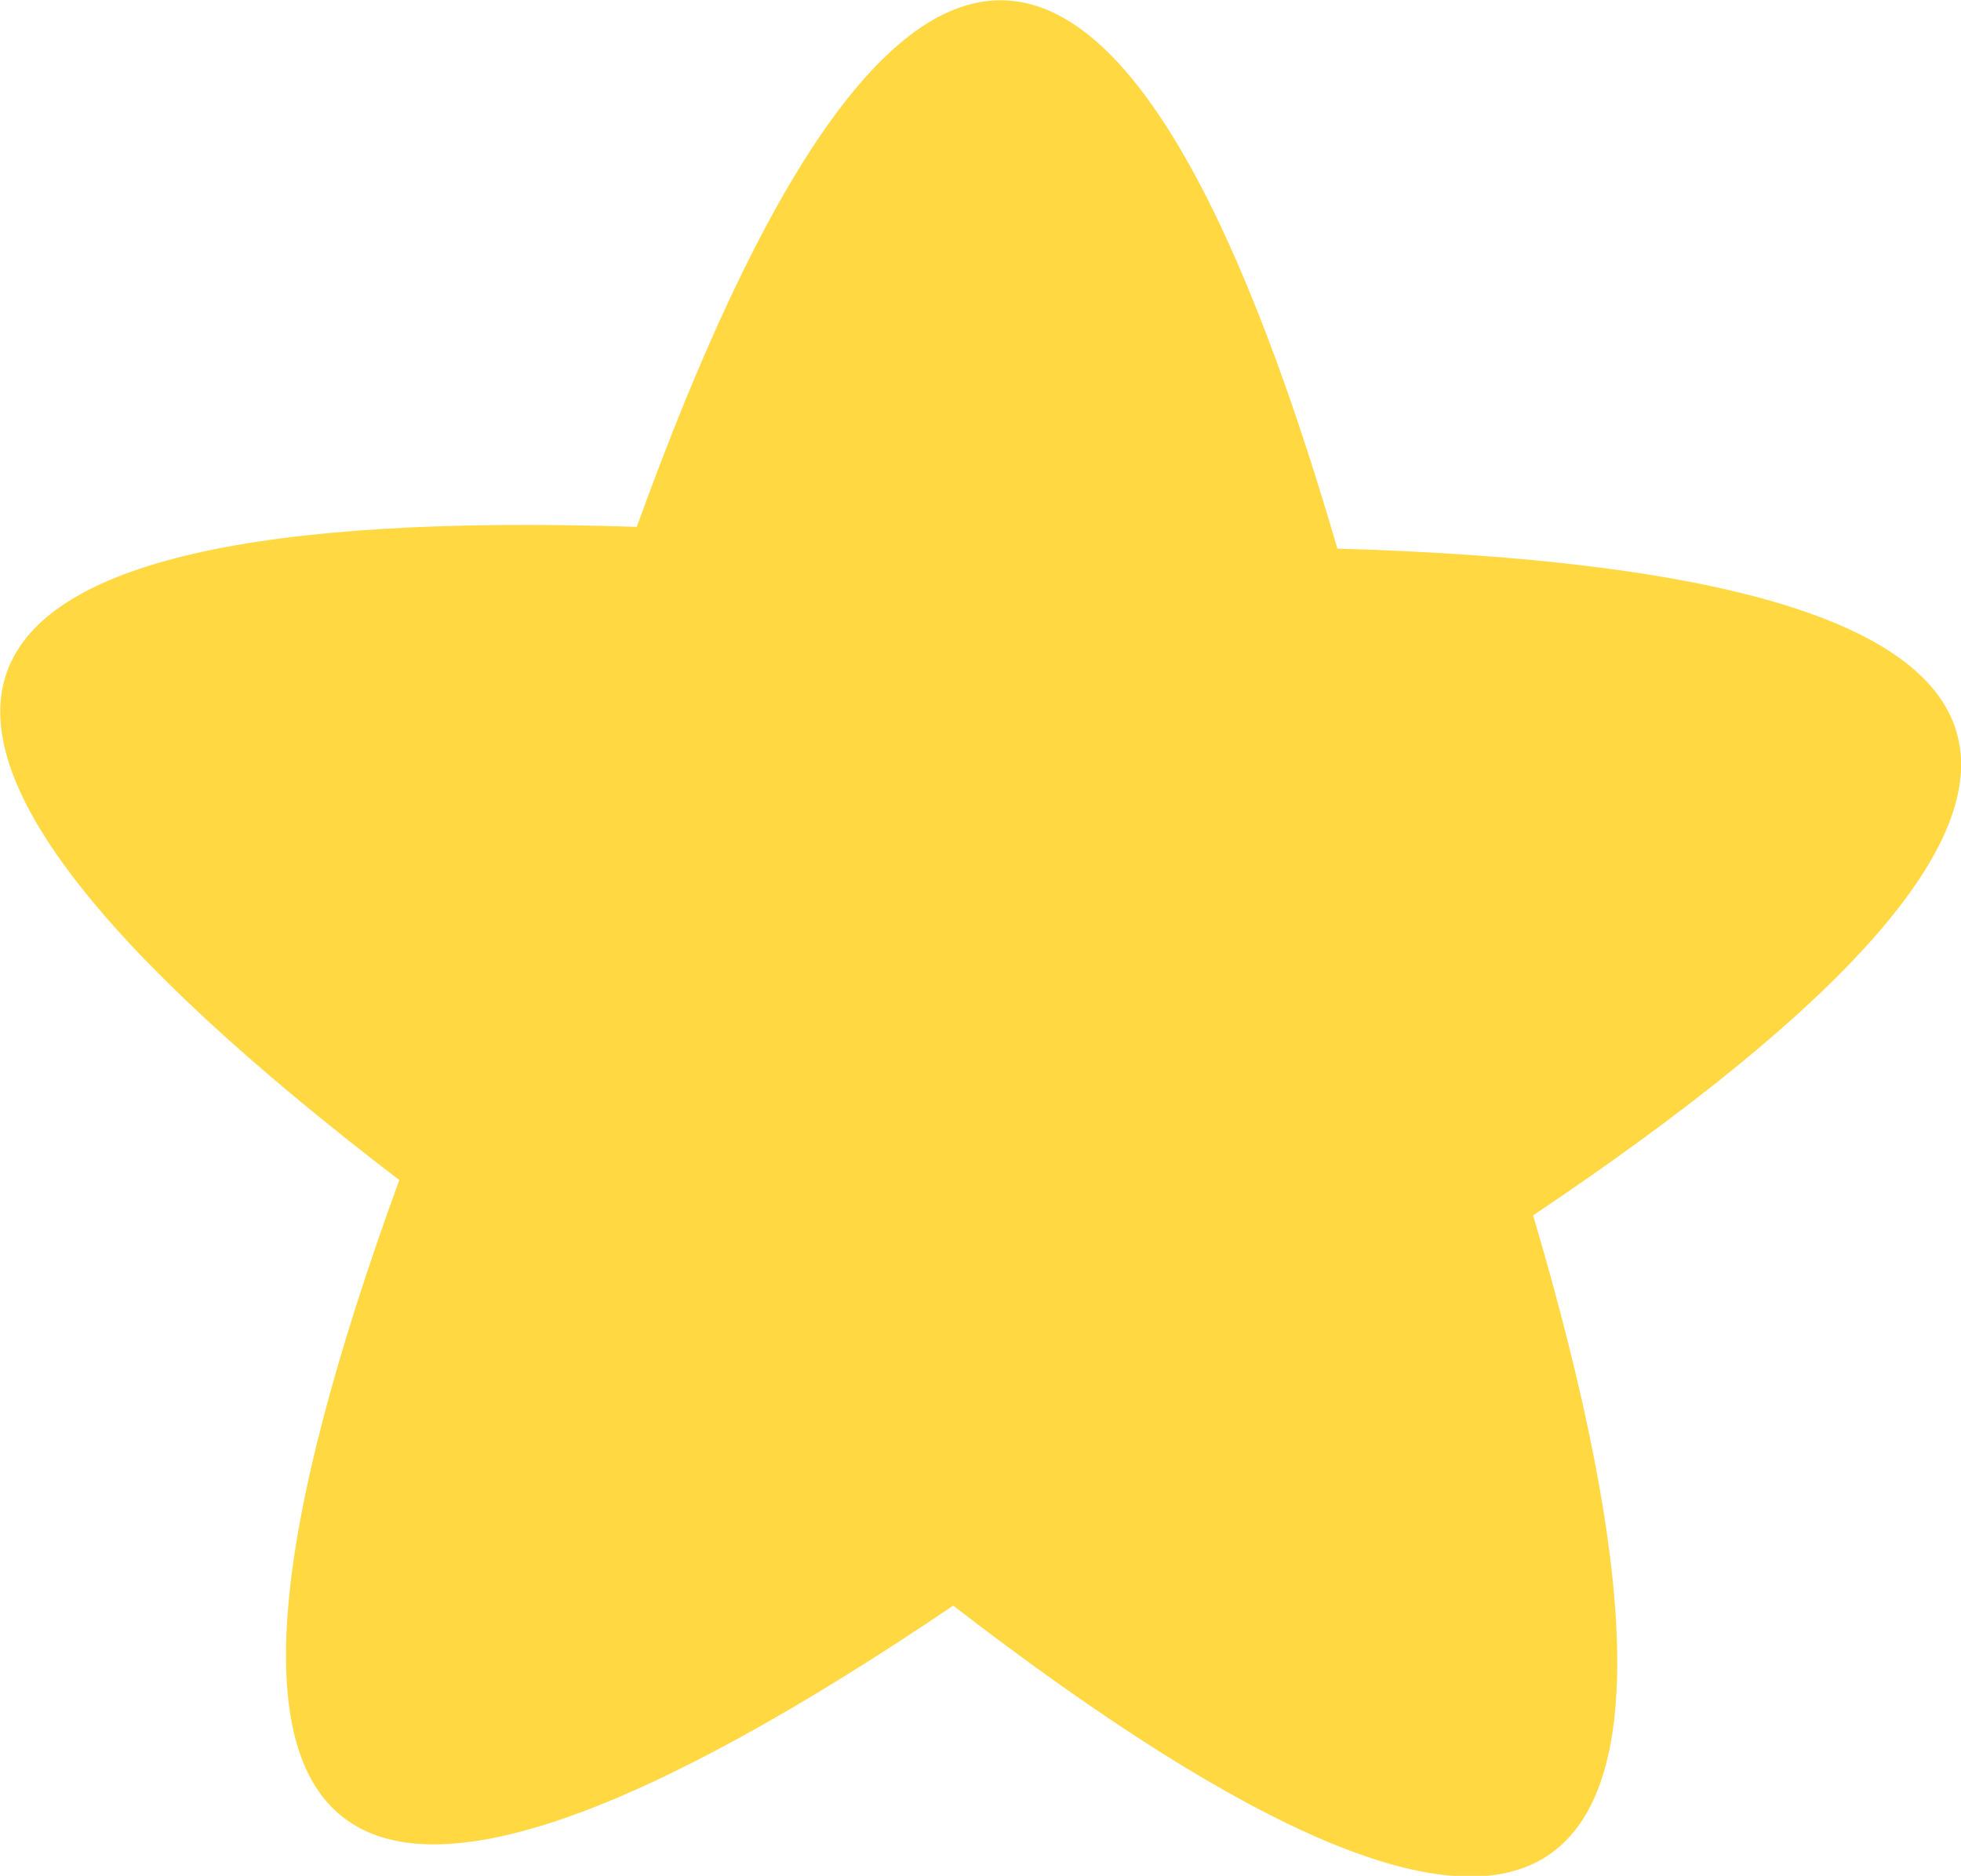 <svg xmlns="http://www.w3.org/2000/svg" width="70.03" height="67" viewBox="0 0 70.03 67">
<defs>
    <style>
      .cls-1 {
        fill: #ffd842;
        fill-rule: evenodd;
      }
    </style>
  </defs>
  <path id="Star" class="cls-1" d="M1207.72,411.409q11.445,38.733-20.71,13.939-33.645,22.752-19.78-15.2-32.25-24.671,8.48-23.33,13.725-38,25.02.776Q1241.455,388.785,1207.72,411.409Z" transform="translate(-1152.97 -368)"/>
</svg>
